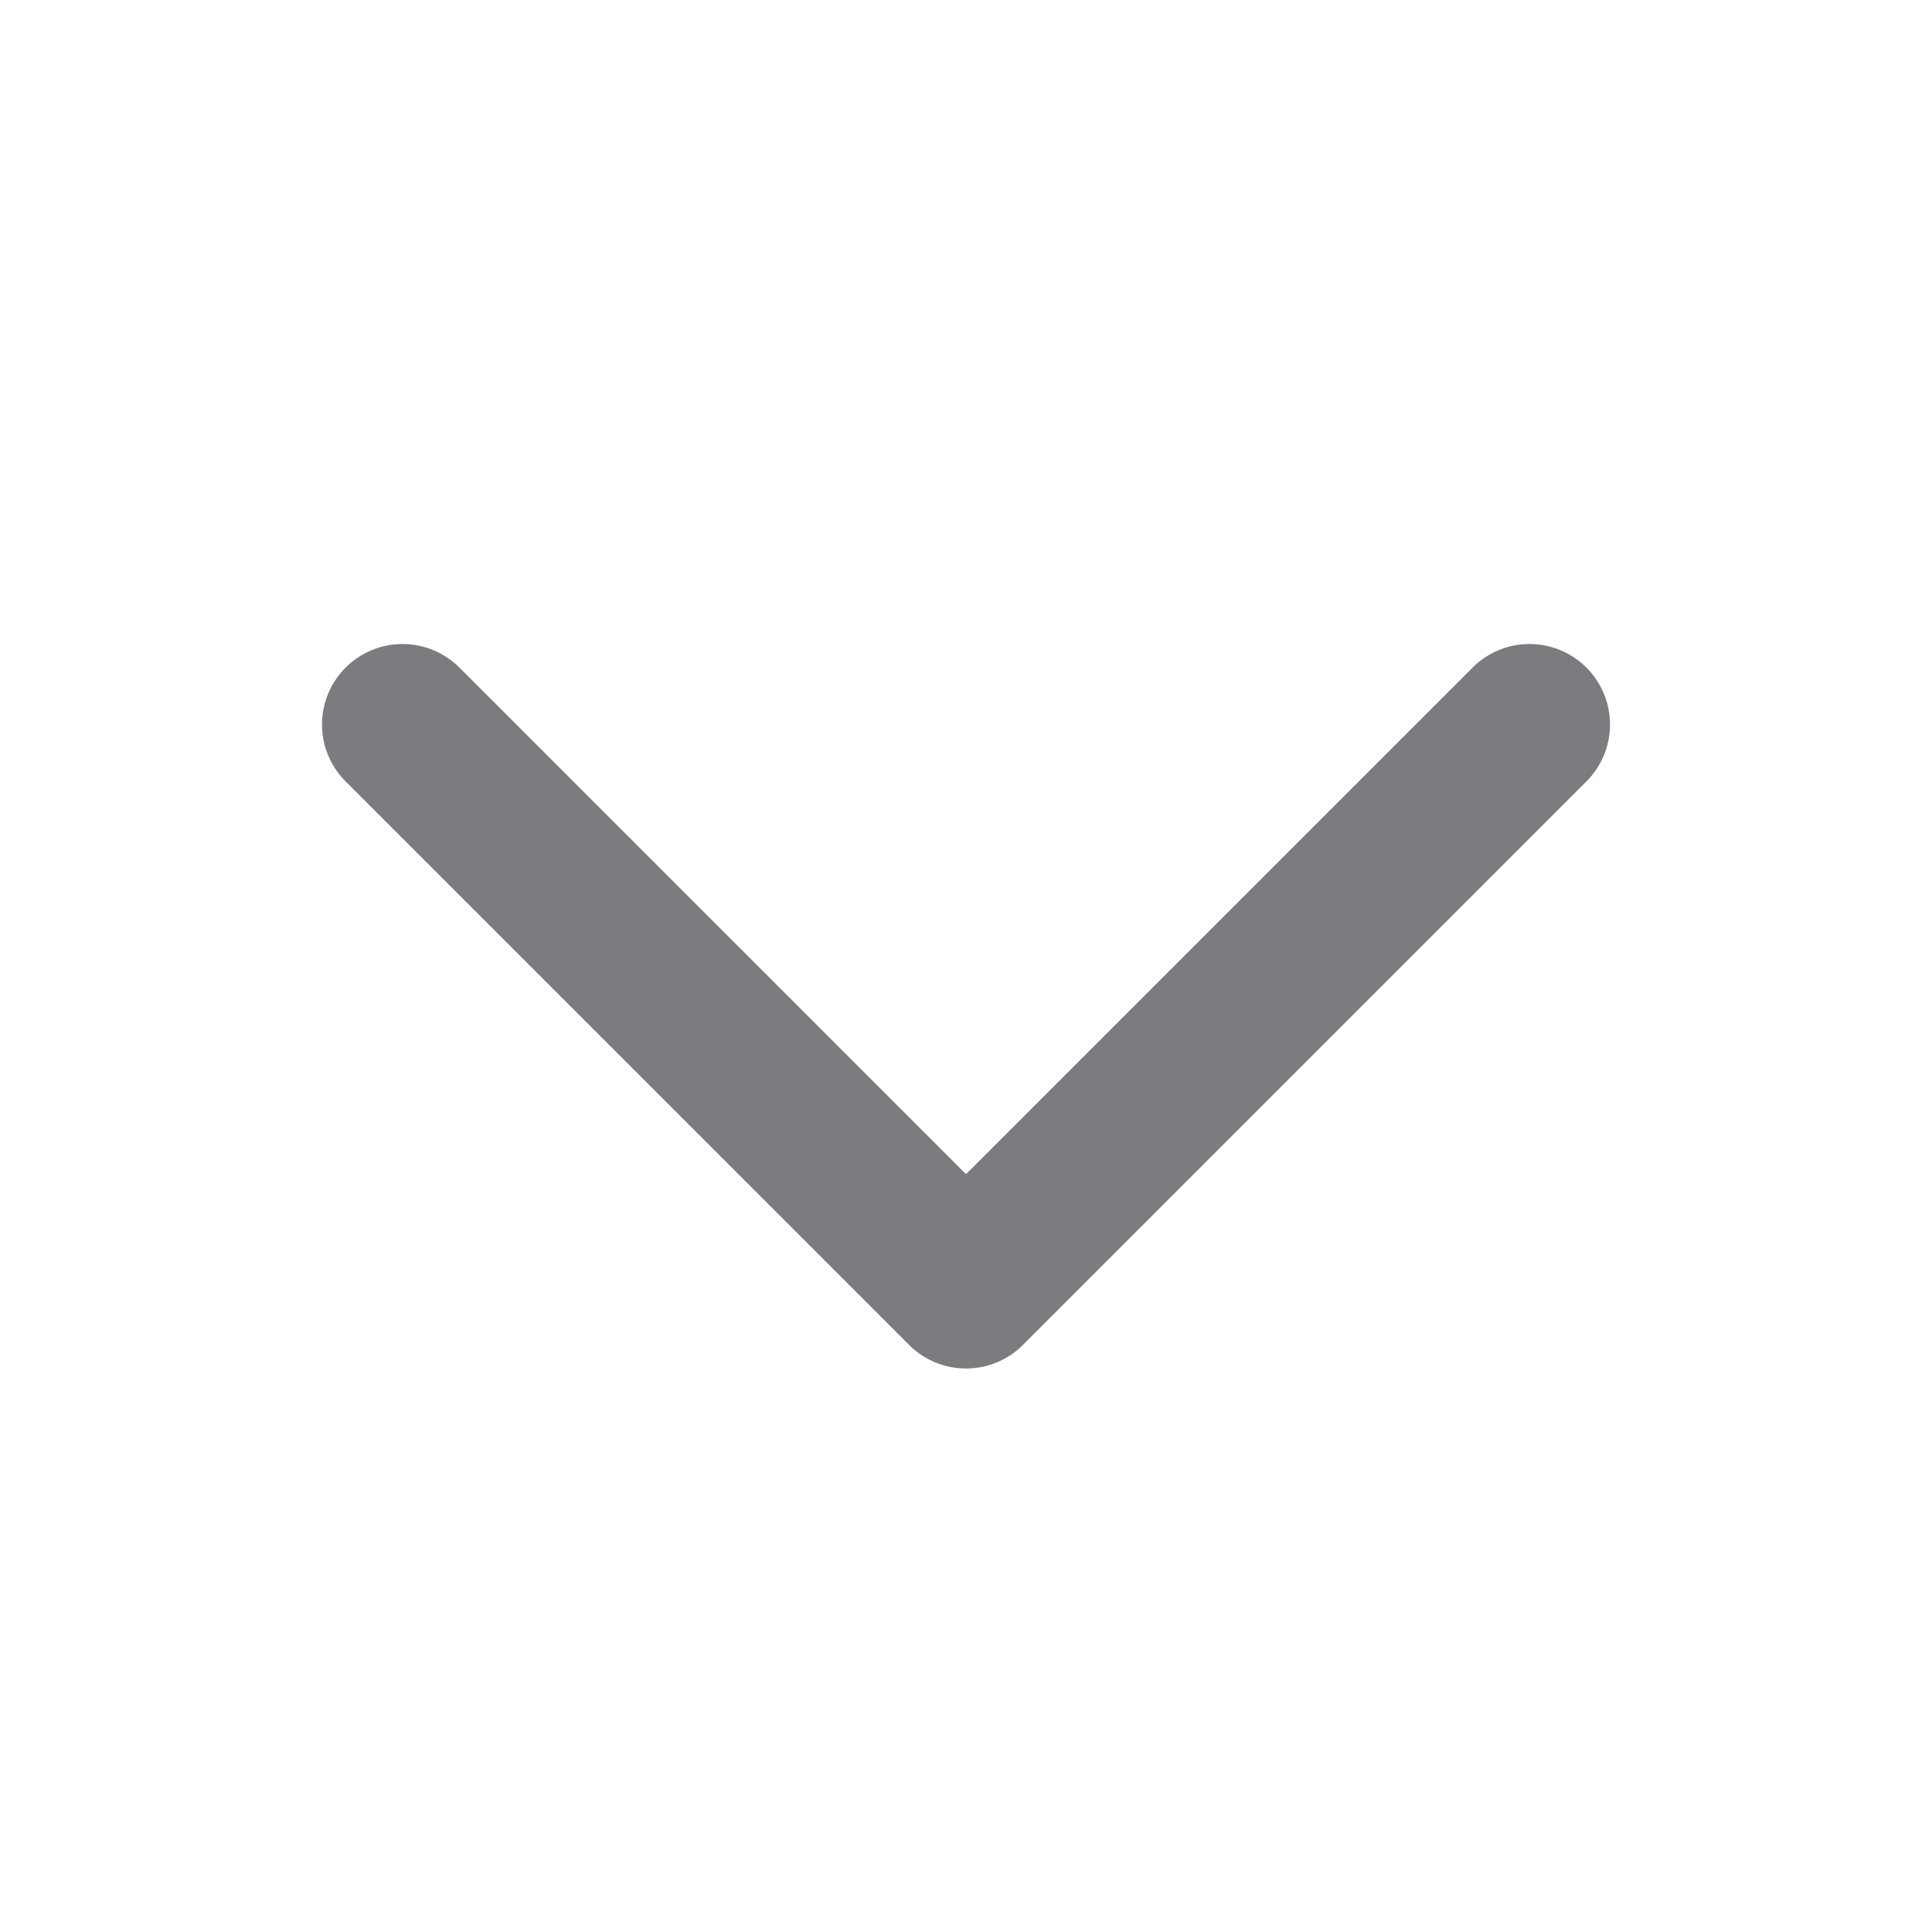 <svg width="24" height="24" viewBox="0 0 24 24" fill="none" xmlns="http://www.w3.org/2000/svg">
<path d="M19 9L12 16L5 9" stroke="#7A7C80" stroke-width="2" stroke-linecap="round" stroke-linejoin="round"/>
</svg>
